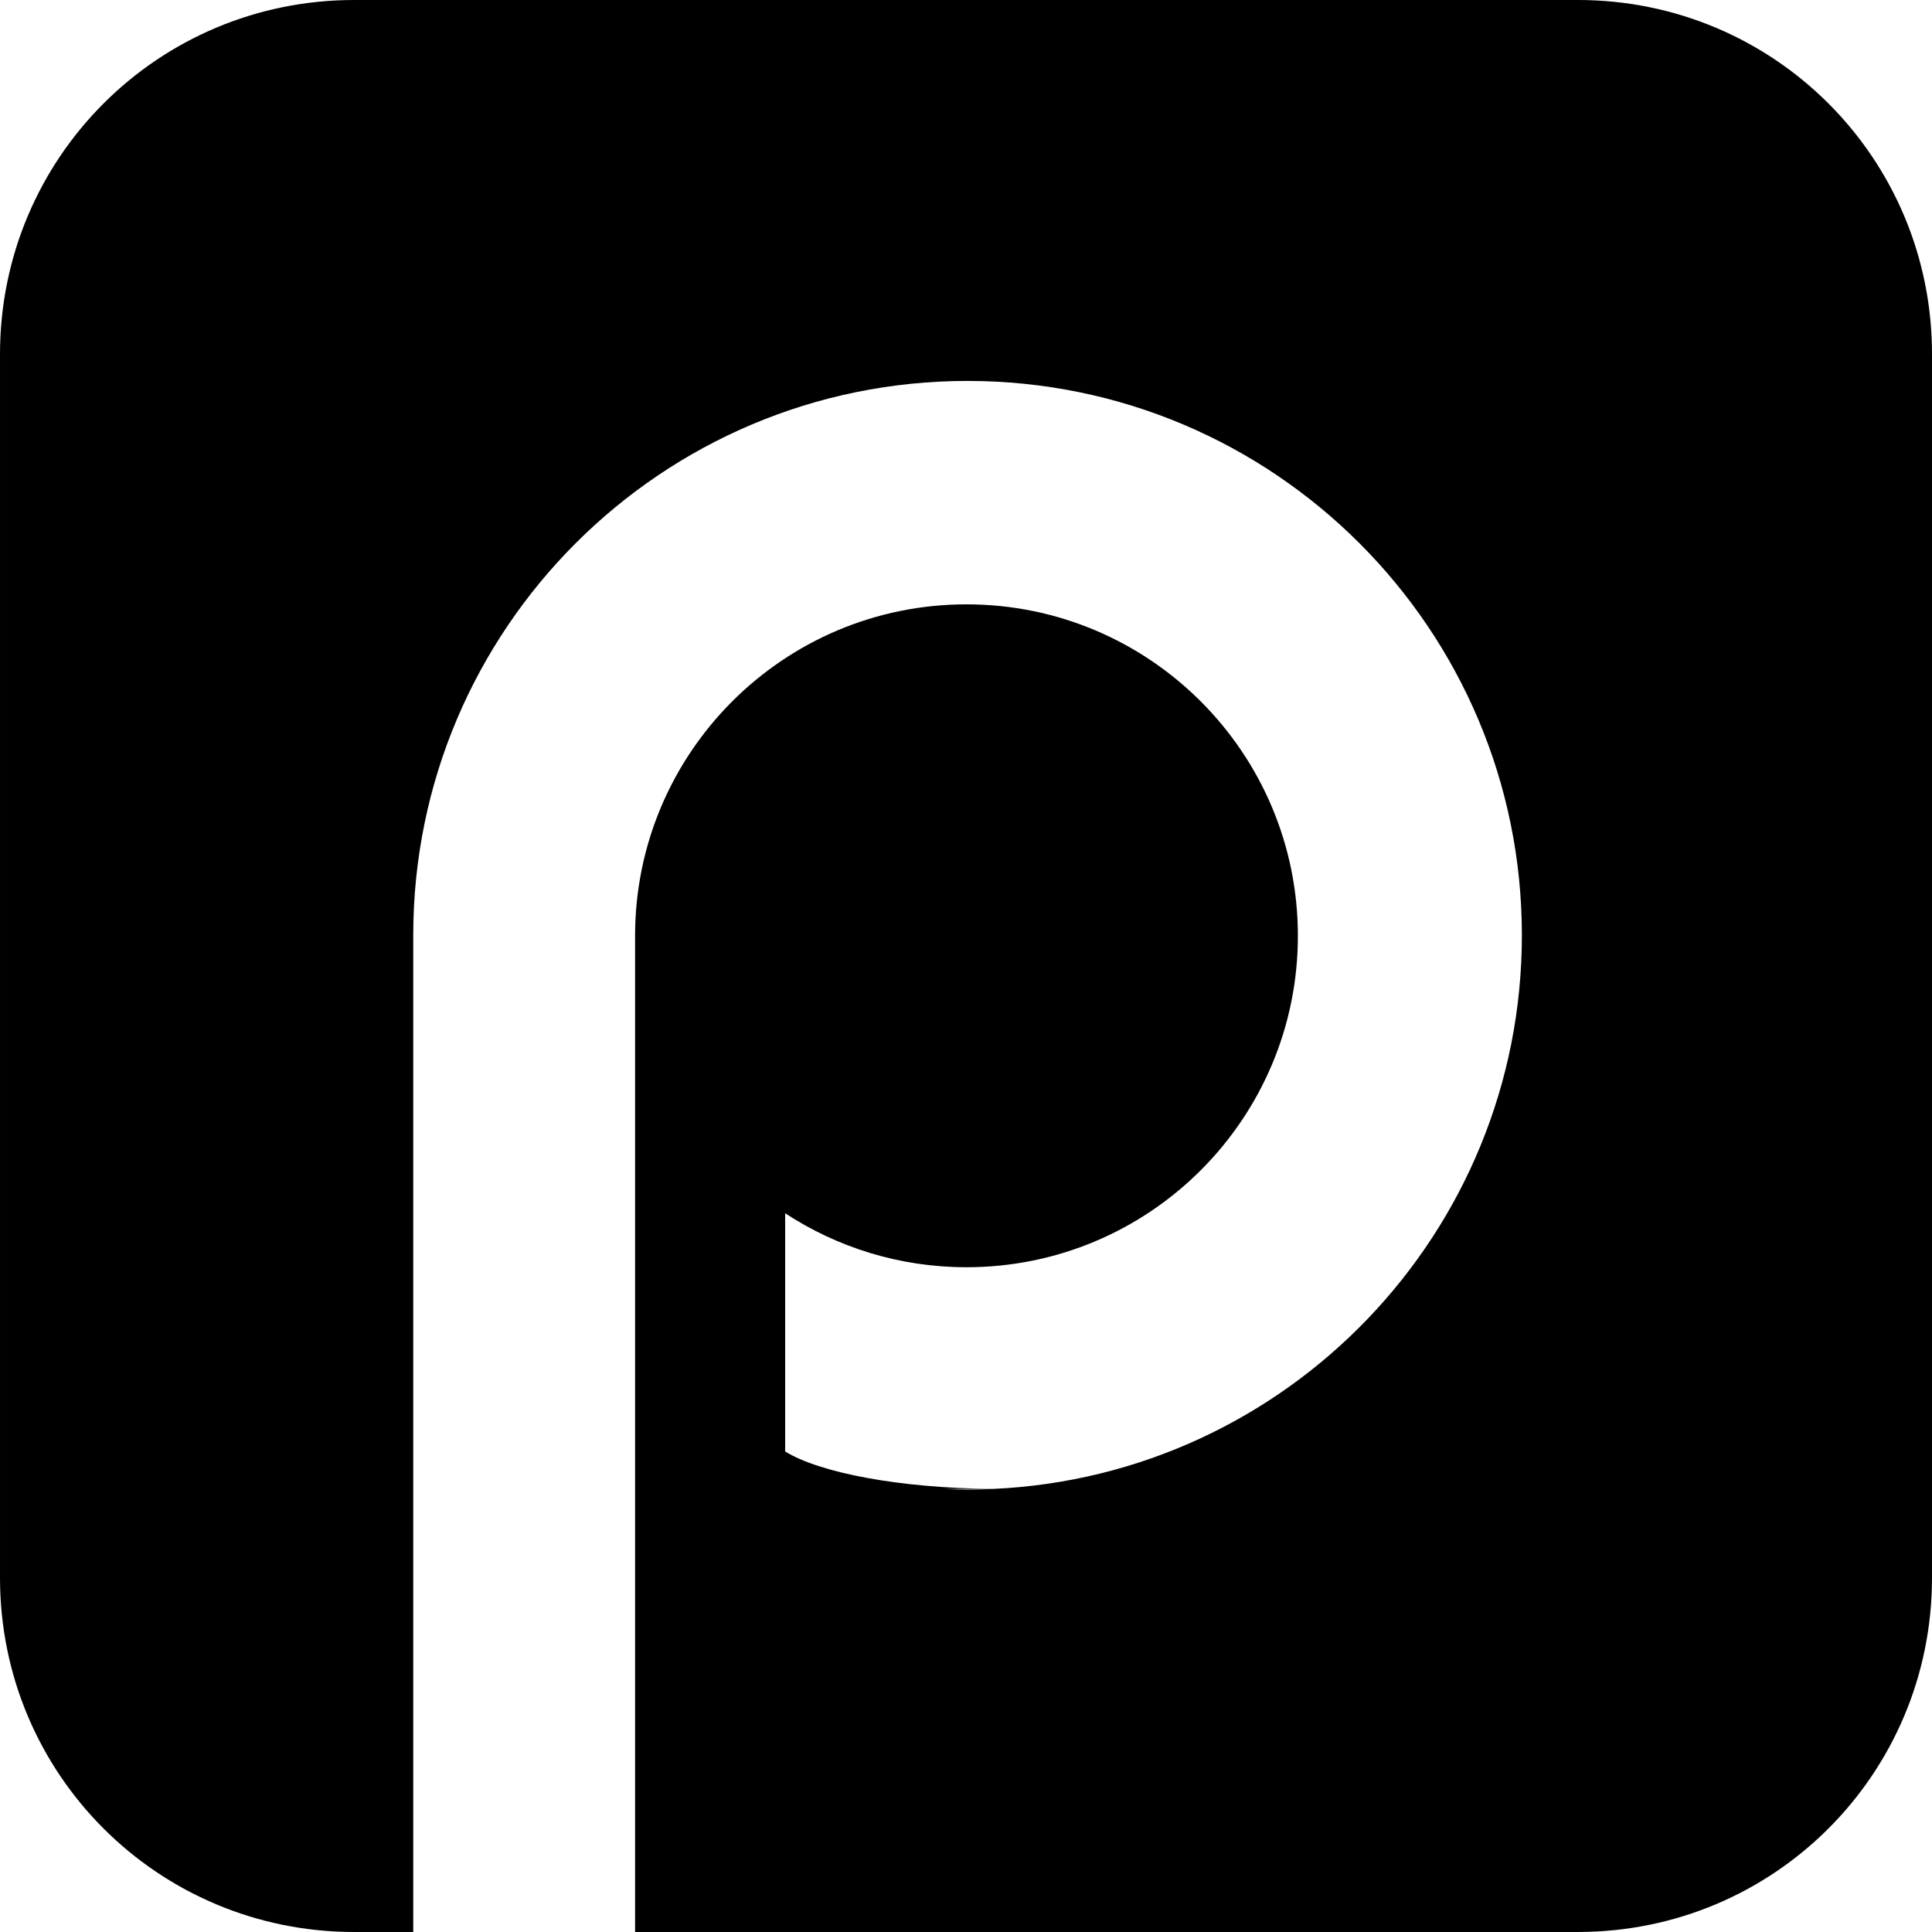 <?xml version="1.0" encoding="UTF-8" standalone="no"?>
<!-- Created with Inkscape (http://www.inkscape.org/) -->

<svg
   xmlns:dc="http://purl.org/dc/elements/1.1/"
   xmlns:cc="http://creativecommons.org/ns#"
   xmlns:rdf="http://www.w3.org/1999/02/22-rdf-syntax-ns#"
   xmlns:svg="http://www.w3.org/2000/svg"
   xmlns="http://www.w3.org/2000/svg"
   xmlns:sodipodi="http://sodipodi.sourceforge.net/DTD/sodipodi-0.dtd"
   xmlns:inkscape="http://www.inkscape.org/namespaces/inkscape"
   width="42.333mm"
   height="42.333mm"
   viewBox="0 0 150 150"
   id="svg11935"
   version="1.1"
   inkscape:version="0.91 r13725"
   sodipodi:docname="fa-patreon-square-alt-2.svg"
   inkscape:export-filename="/home/clarias/Documents/Projects/Development Projects/Font-Awesome-Alternatives/patreon-square/fa-patreon-square-alt-1.png"
   inkscape:export-xdpi="90"
   inkscape:export-ydpi="90">
  <defs
     id="defs11937" />
  <sodipodi:namedview
     id="base"
     pagecolor="#ffffff"
     bordercolor="#666666"
     borderopacity="1.0"
     inkscape:pageopacity="0.0"
     inkscape:pageshadow="2"
     inkscape:zoom="1.4"
     inkscape:cx="-50.075976"
     inkscape:cy="102.51365"
     inkscape:document-units="px"
     inkscape:current-layer="layer1"
     showgrid="false"
     inkscape:window-width="1366"
     inkscape:window-height="740"
     inkscape:window-x="0"
     inkscape:window-y="28"
     inkscape:window-maximized="1"
     fit-margin-top="0"
     fit-margin-left="0"
     fit-margin-right="0"
     fit-margin-bottom="0" />
  <g
     inkscape:label="Layer 1"
     inkscape:groupmode="layer"
     id="layer1"
     transform="translate(-622.066,-617.933)">
    <path
       style="opacity:1;fill:#000000;fill-opacity:1;fill-rule:nonzero;stroke:none;stroke-width:1;stroke-linecap:butt;stroke-linejoin:miter;stroke-miterlimit:4;stroke-dasharray:none;stroke-dashoffset:0;stroke-opacity:1"
       d="m 649.566,617.933 c -15.235,0 -27.5,12.265 -27.5,27.5 l 0,95 c 0,15.235 12.265,27.5 27.5,27.5 l 4.584,0 0,-34.395 0,-17.338 0,-25.654 c 0,-23.767 19.27,-43.037 43.037,-43.037 23.767,0 43.037,19.27 43.037,43.037 0,23.099 -18.201,41.944 -41.043,42.986 -7.257,-0.059 -13.446,-1.239 -16.156,-2.906 l 0,-18.496 c 4.045,2.648 8.883,4.191 14.078,4.191 14.211,0 25.73,-11.518 25.73,-25.729 0,-14.211 -11.52,-25.738 -25.73,-25.738 -14.211,0 -25.73,11.527 -25.73,25.738 l 0,77.34 73.193,0 c 15.235,0 27.5,-12.265 27.5,-27.5 l 0,-95 c 0,-15.235 -12.265,-27.5 -27.5,-27.5 l -95,0 z m 45.816,115.605 3.701,0 c -0.629,0.027 -1.261,0.045 -1.897,0.045 -0.604,0 -1.207,-0.02 -1.805,-0.045 z"
       id="rect11860-7-3-9"
       inkscape:connector-curvature="0" />
  </g>
</svg>
